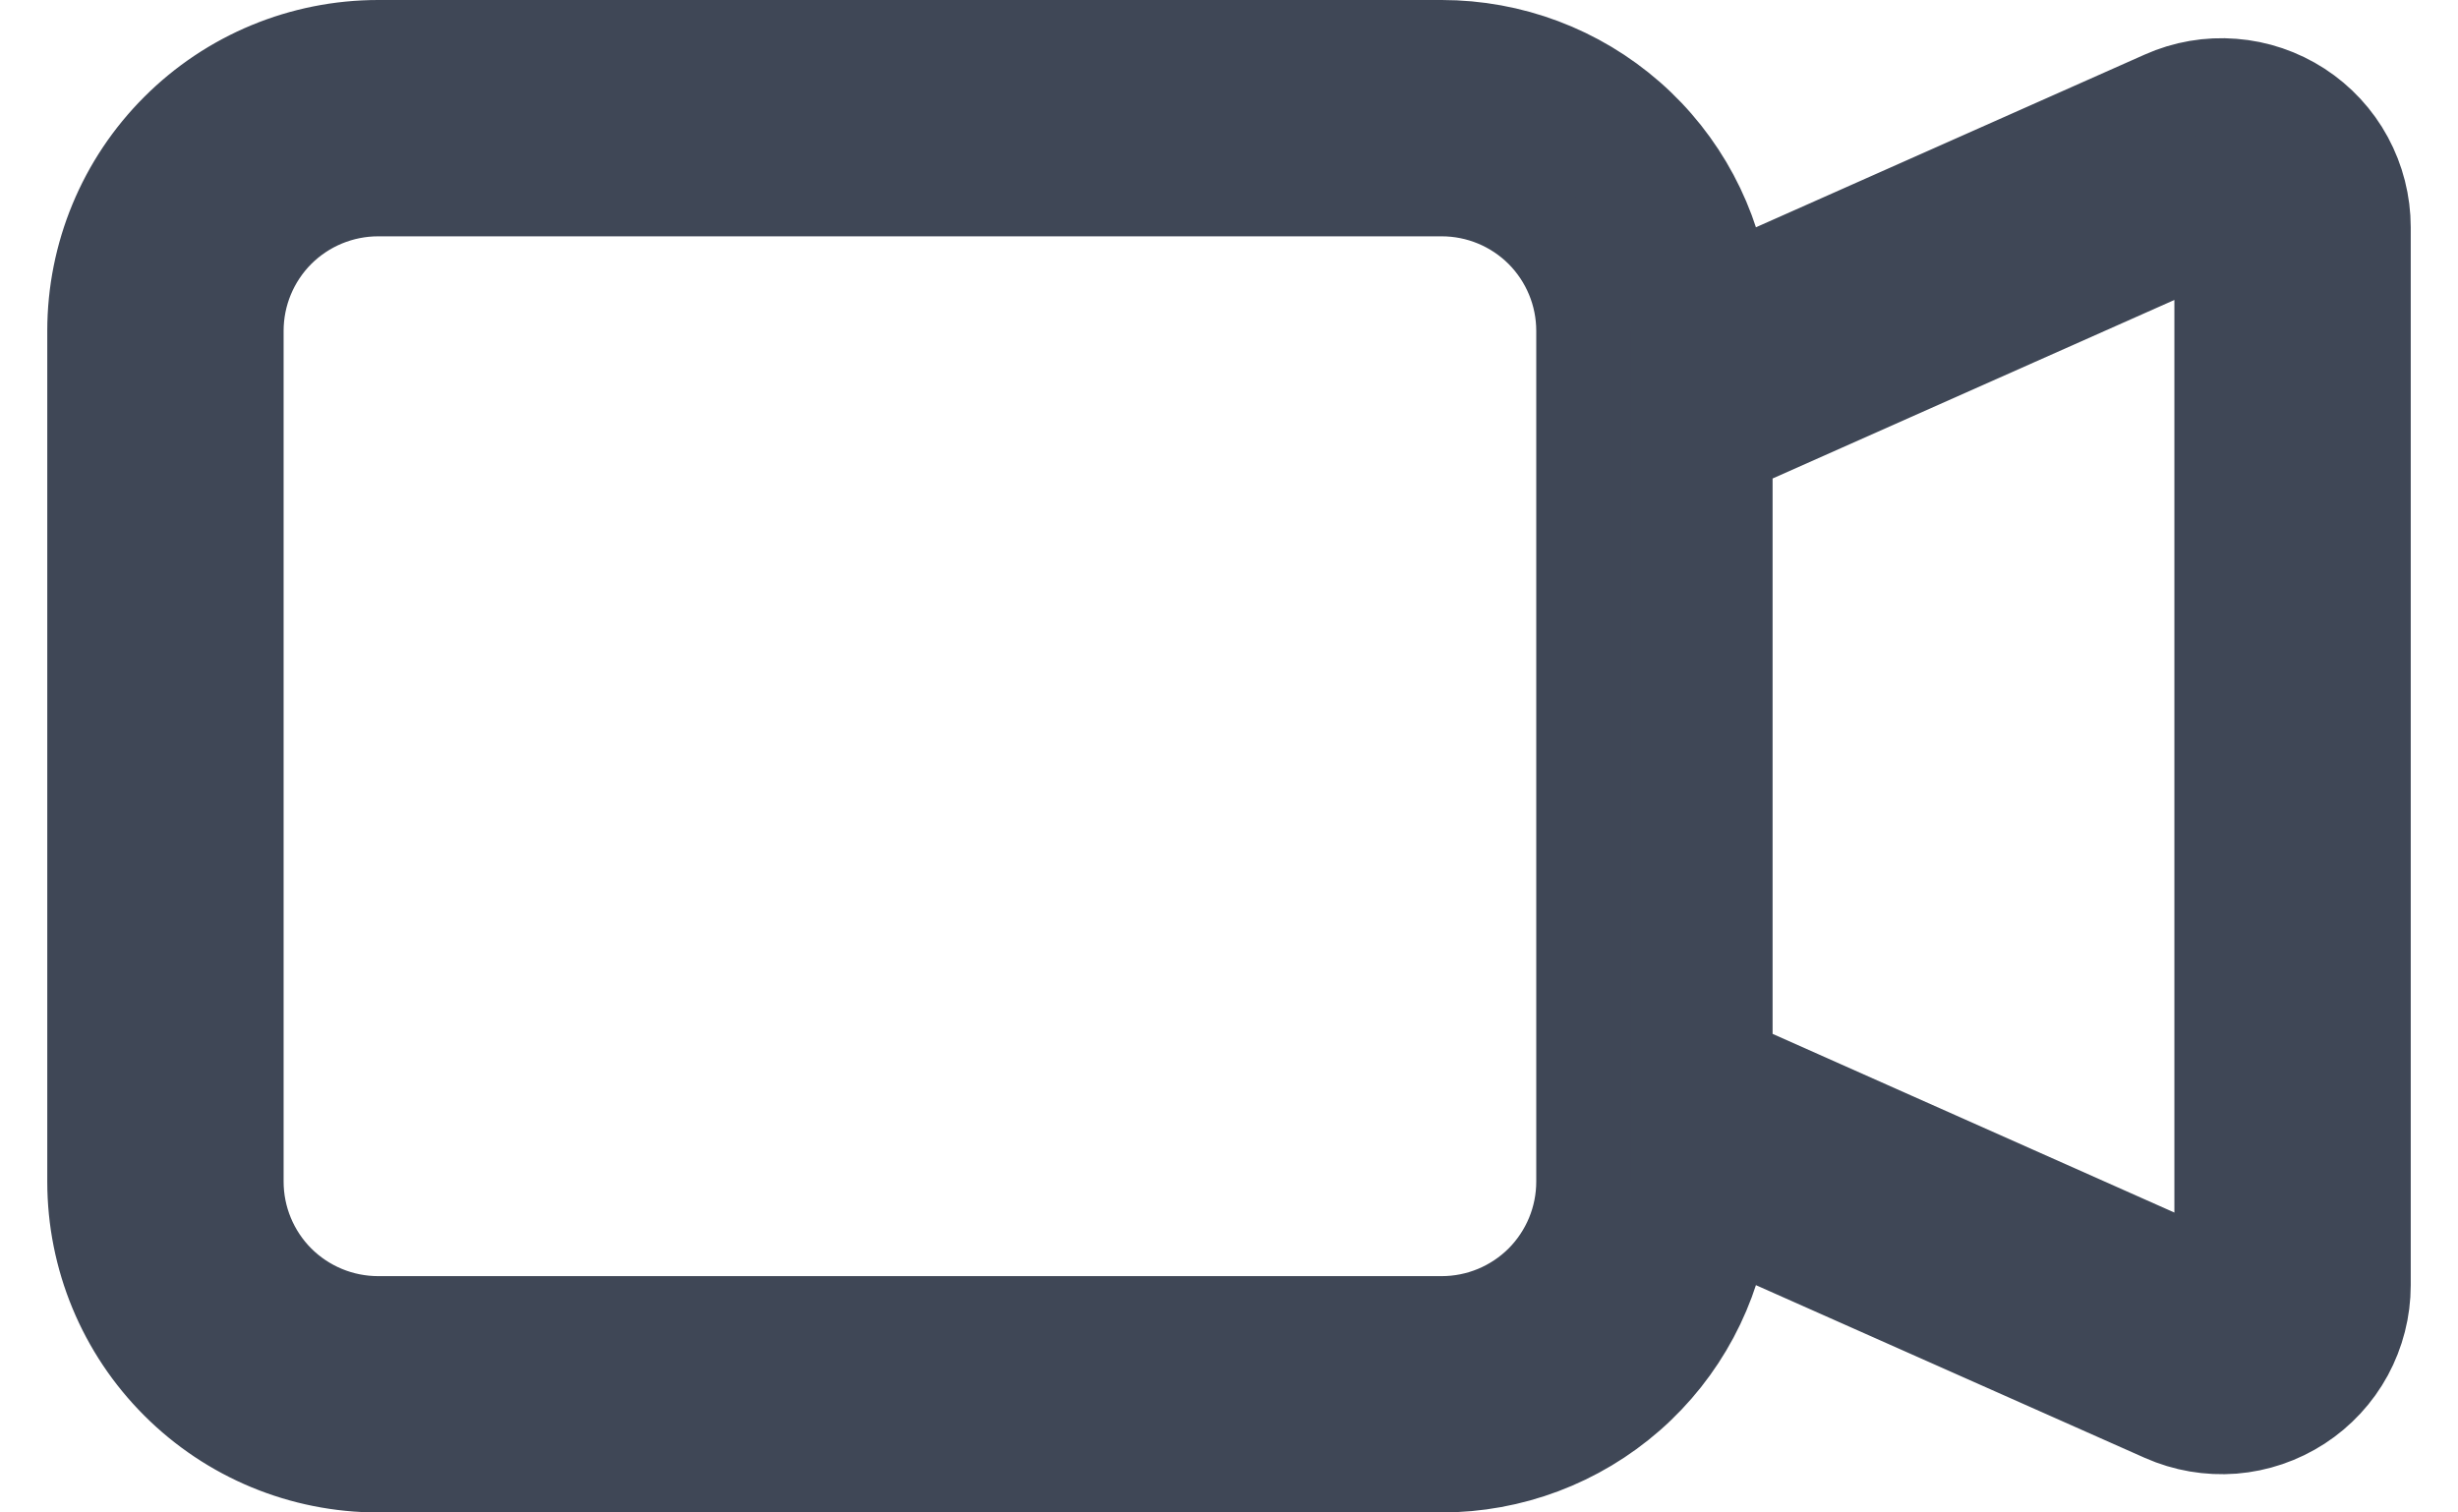 <svg width="26" height="16" viewBox="0 0 26 16" fill="none" xmlns="http://www.w3.org/2000/svg">
<path fill-rule="evenodd" clip-rule="evenodd" d="M1 3.5C1 2.704 1.316 1.941 1.879 1.379C2.441 0.816 3.204 0.5 4 0.5H15.25C15.978 0.5 16.68 0.764 17.228 1.244C17.775 1.723 18.129 2.386 18.224 3.107L22.89 1.034C23.118 0.932 23.368 0.889 23.617 0.909C23.866 0.928 24.107 1.01 24.317 1.146C24.526 1.282 24.699 1.468 24.818 1.688C24.937 1.908 25 2.154 25 2.404V13.597C25 13.846 24.937 14.092 24.818 14.312C24.699 14.531 24.526 14.717 24.317 14.853C24.107 14.989 23.867 15.071 23.618 15.091C23.369 15.11 23.119 15.067 22.891 14.966L18.224 12.893C18.129 13.614 17.775 14.277 17.228 14.756C16.68 15.236 15.978 15.5 15.25 15.5H4C3.204 15.5 2.441 15.184 1.879 14.621C1.316 14.059 1 13.296 1 12.5V3.5ZM18.25 11.262L23.5 13.597V2.404L18.25 4.737V11.262ZM4 2C3.602 2 3.221 2.158 2.939 2.439C2.658 2.721 2.5 3.102 2.5 3.5V12.5C2.5 12.898 2.658 13.279 2.939 13.561C3.221 13.842 3.602 14 4 14H15.25C15.648 14 16.029 13.842 16.311 13.561C16.592 13.279 16.75 12.898 16.75 12.5V3.5C16.75 3.102 16.592 2.721 16.311 2.439C16.029 2.158 15.648 2 15.25 2H4Z" fill="#3F4756" stroke="#3F4756"/>
</svg>
